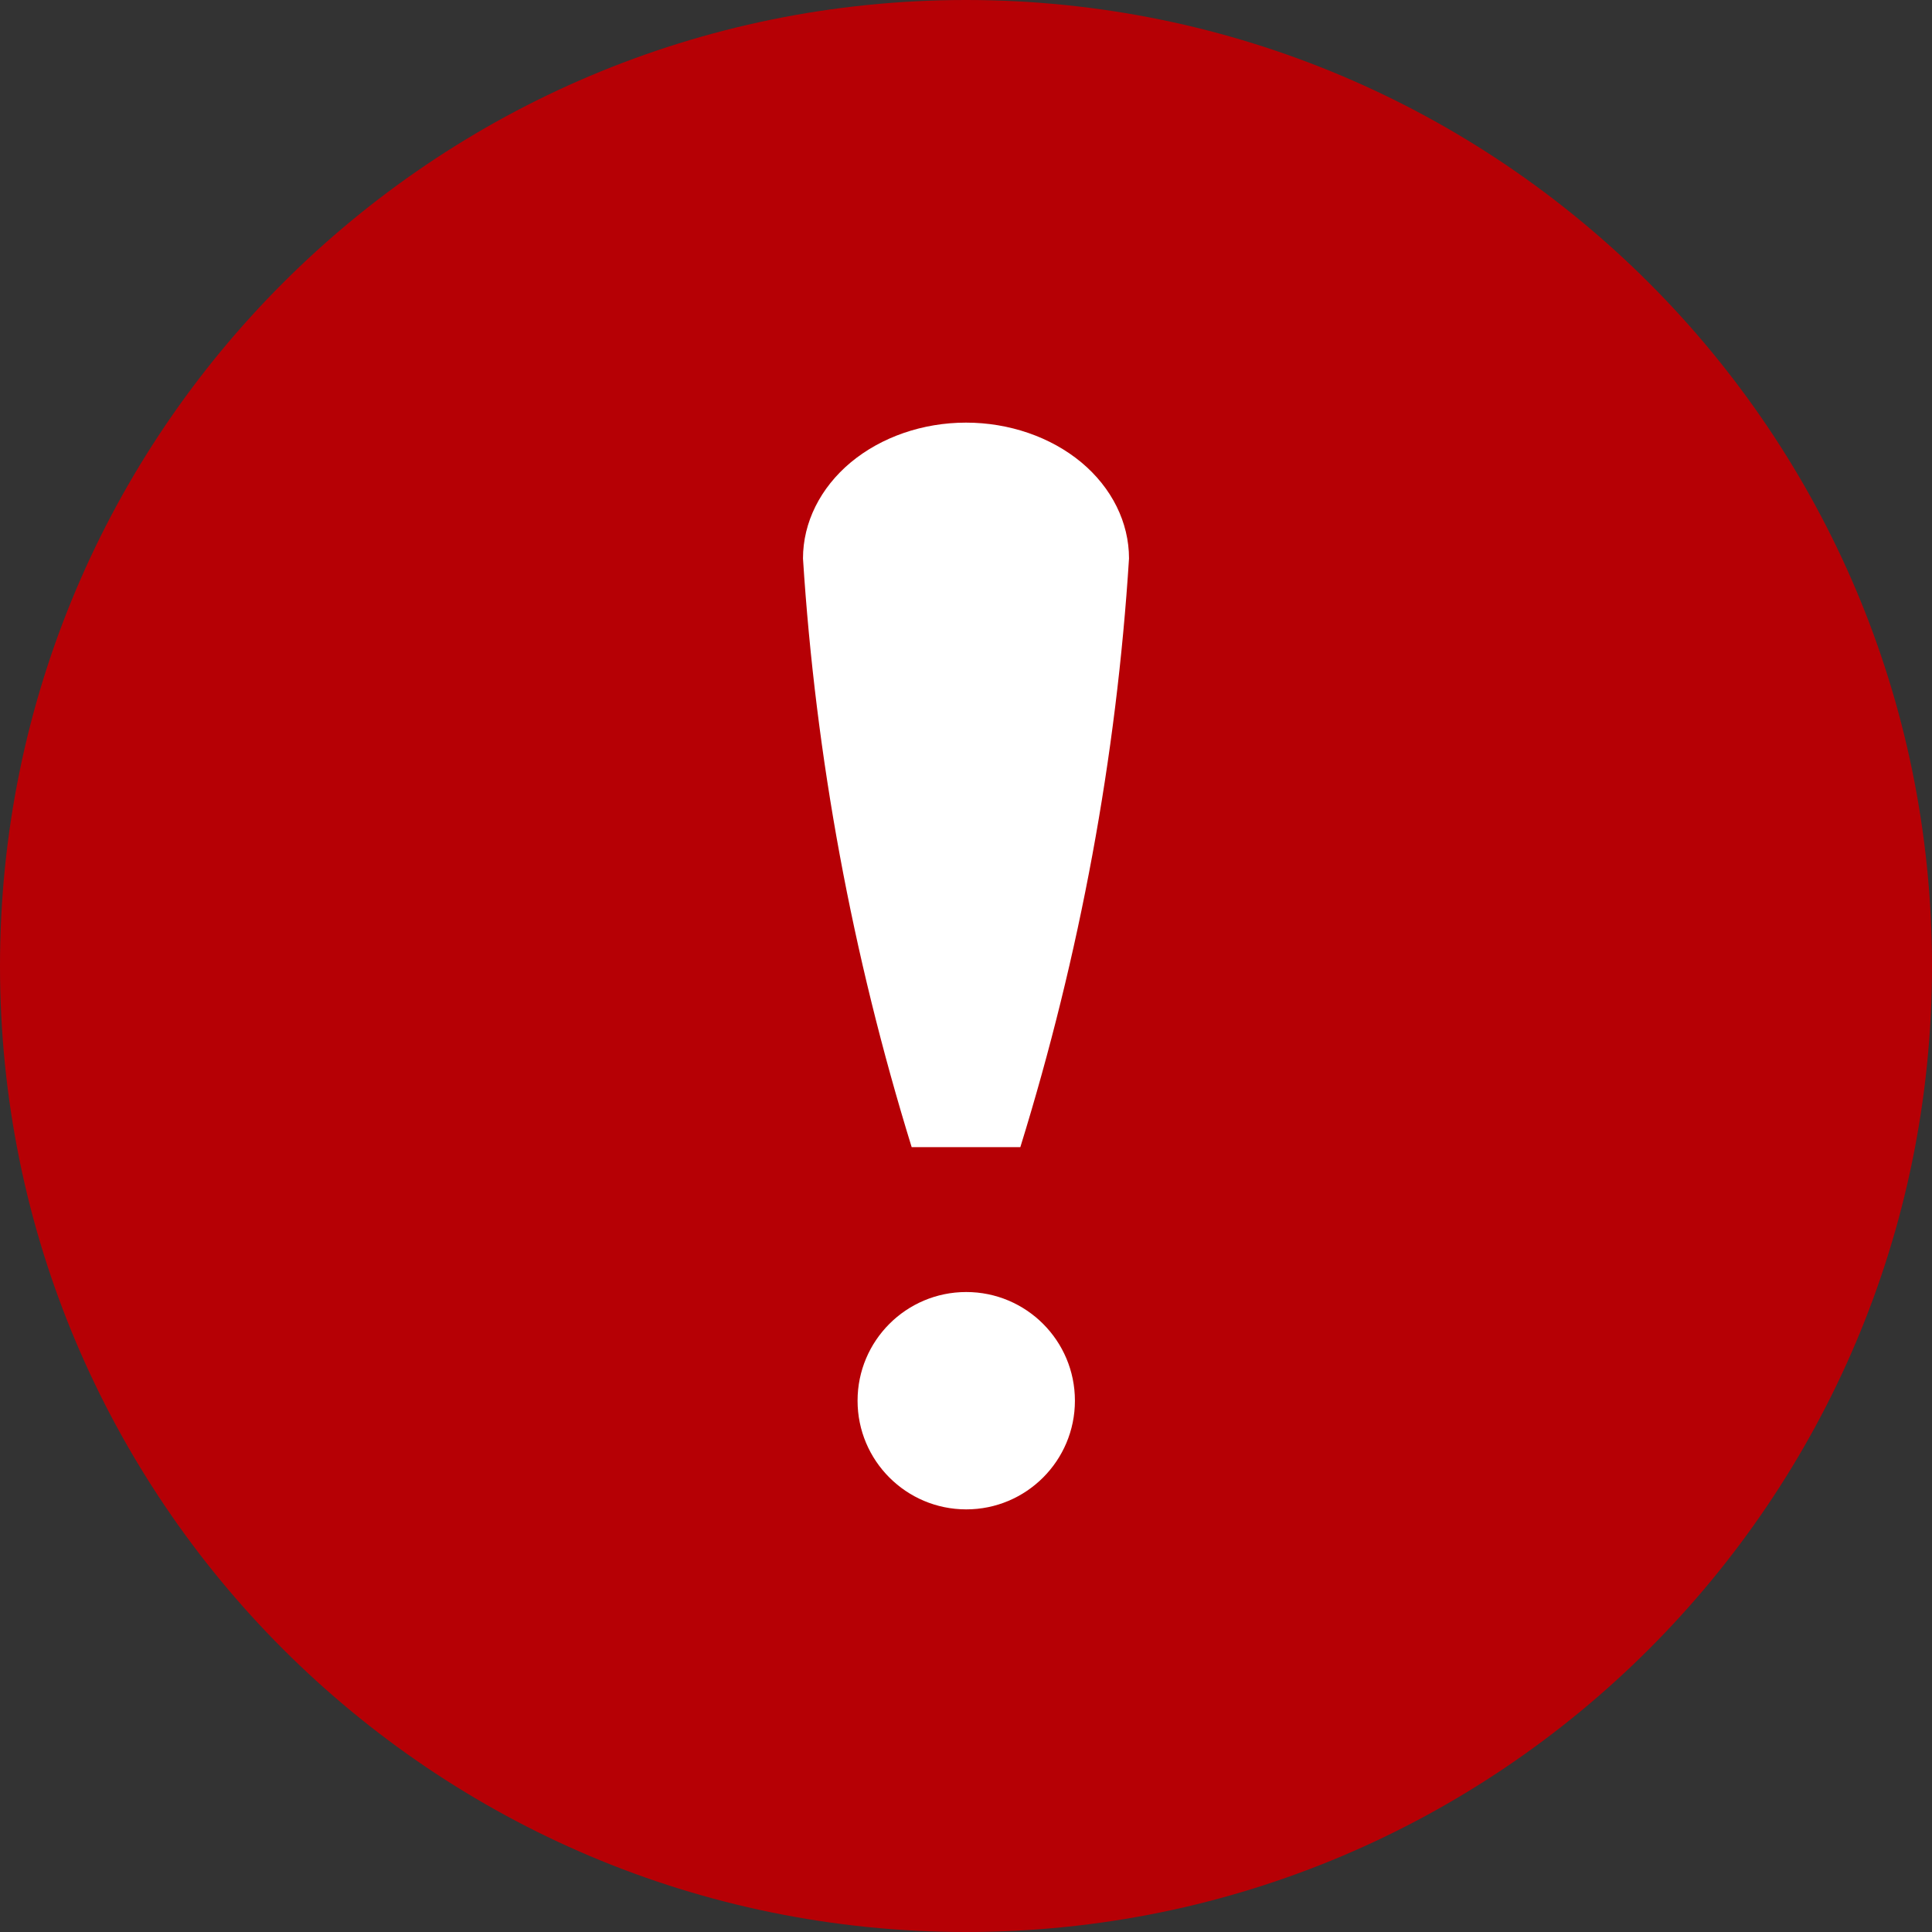 <svg width="16" height="16" viewBox="0 0 16 16" fill="none" xmlns="http://www.w3.org/2000/svg">
<rect x="0" y="0" width="16" height="16" fill="#333333" stroke="none"/>
<g clip-path="url(#clip0_2080_4206)">
<path d="M8 16C12.418 16 16 12.418 16 8C16 3.582 12.418 0 8 0C3.582 0 0 3.582 0 8C0 12.418 3.582 16 8 16Z" fill="#B60005"/>
<path d="M9.35 4.625C9.35 4.327 9.208 4.04 8.955 3.829C8.702 3.619 8.358 3.5 8 3.5C7.642 3.5 7.299 3.619 7.046 3.829C6.793 4.04 6.65 4.327 6.65 4.625C6.755 6.271 7.057 7.904 7.55 9.5H8.45C8.944 7.904 9.246 6.271 9.35 4.625Z" fill="white"/>
<path d="M8.002 12.5C8.499 12.5 8.902 12.097 8.902 11.6C8.902 11.103 8.499 10.7 8.002 10.7C7.505 10.7 7.102 11.103 7.102 11.6C7.102 12.097 7.505 12.5 8.002 12.5Z" fill="white"/>
</g>
<defs>
<clipPath id="clip0_2080_4206">
<rect width="16" height="16" fill="white"/>
</clipPath>
</defs>
</svg>

